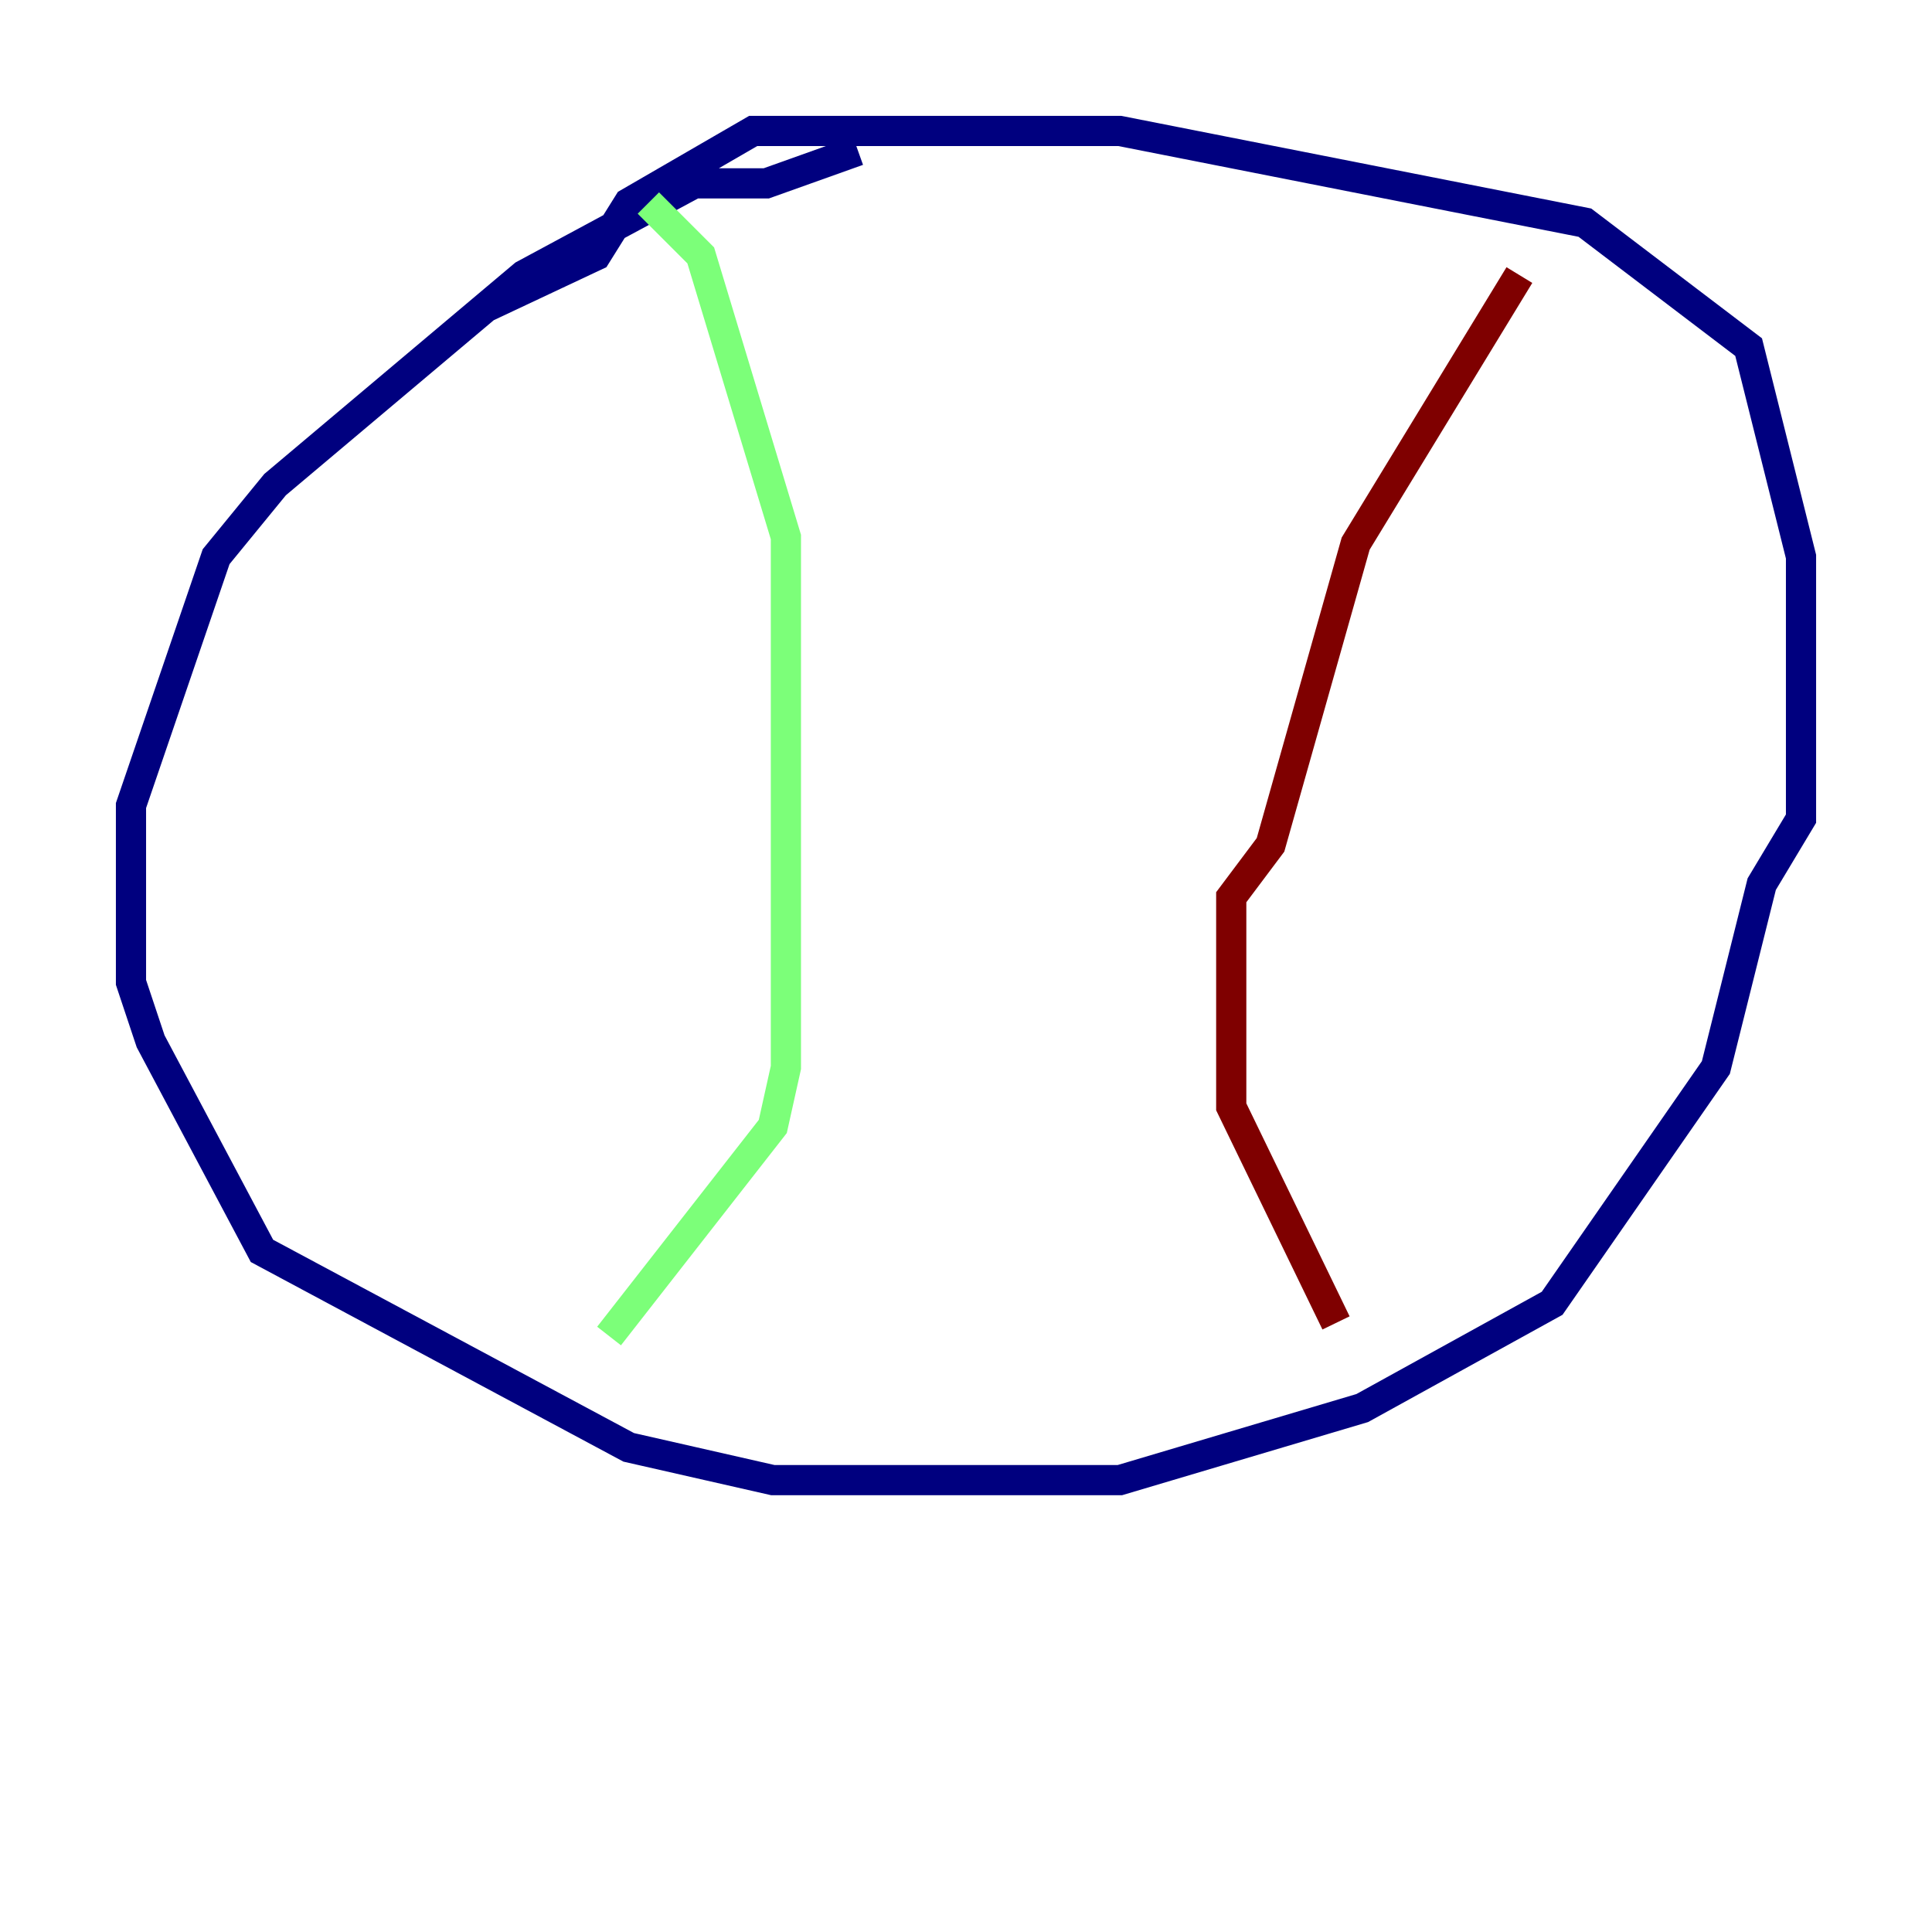 <?xml version="1.0" encoding="utf-8" ?>
<svg baseProfile="tiny" height="128" version="1.2" viewBox="0,0,128,128" width="128" xmlns="http://www.w3.org/2000/svg" xmlns:ev="http://www.w3.org/2001/xml-events" xmlns:xlink="http://www.w3.org/1999/xlink"><defs /><polyline fill="none" points="56.841,9.98 50.766,12.149 45.993,12.149 34.712,18.224 18.224,32.108 14.319,36.881 8.678,53.37 8.678,65.085 9.98,68.99 17.356,82.875 41.654,95.891 51.2,98.061 74.197,98.061 90.251,93.288 102.834,86.346 113.681,70.725 116.719,58.576 119.322,54.237 119.322,36.881 115.851,22.997 105.003,14.752 74.197,8.678 49.898,8.678 41.654,13.451 39.485,16.922 32.108,20.393" stroke="#00007f" stroke-width="2" /><polyline fill="none" points="42.956,13.451 46.427,16.922 52.068,35.58 52.068,70.725 51.2,74.63 40.352,88.515" stroke="#7cff79" stroke-width="2" /><polyline fill="none" points="100.664,18.224 89.817,36.014 84.176,55.973 81.573,59.444 81.573,73.329 88.515,87.647" stroke="#7f0000" stroke-width="2" /></svg>
